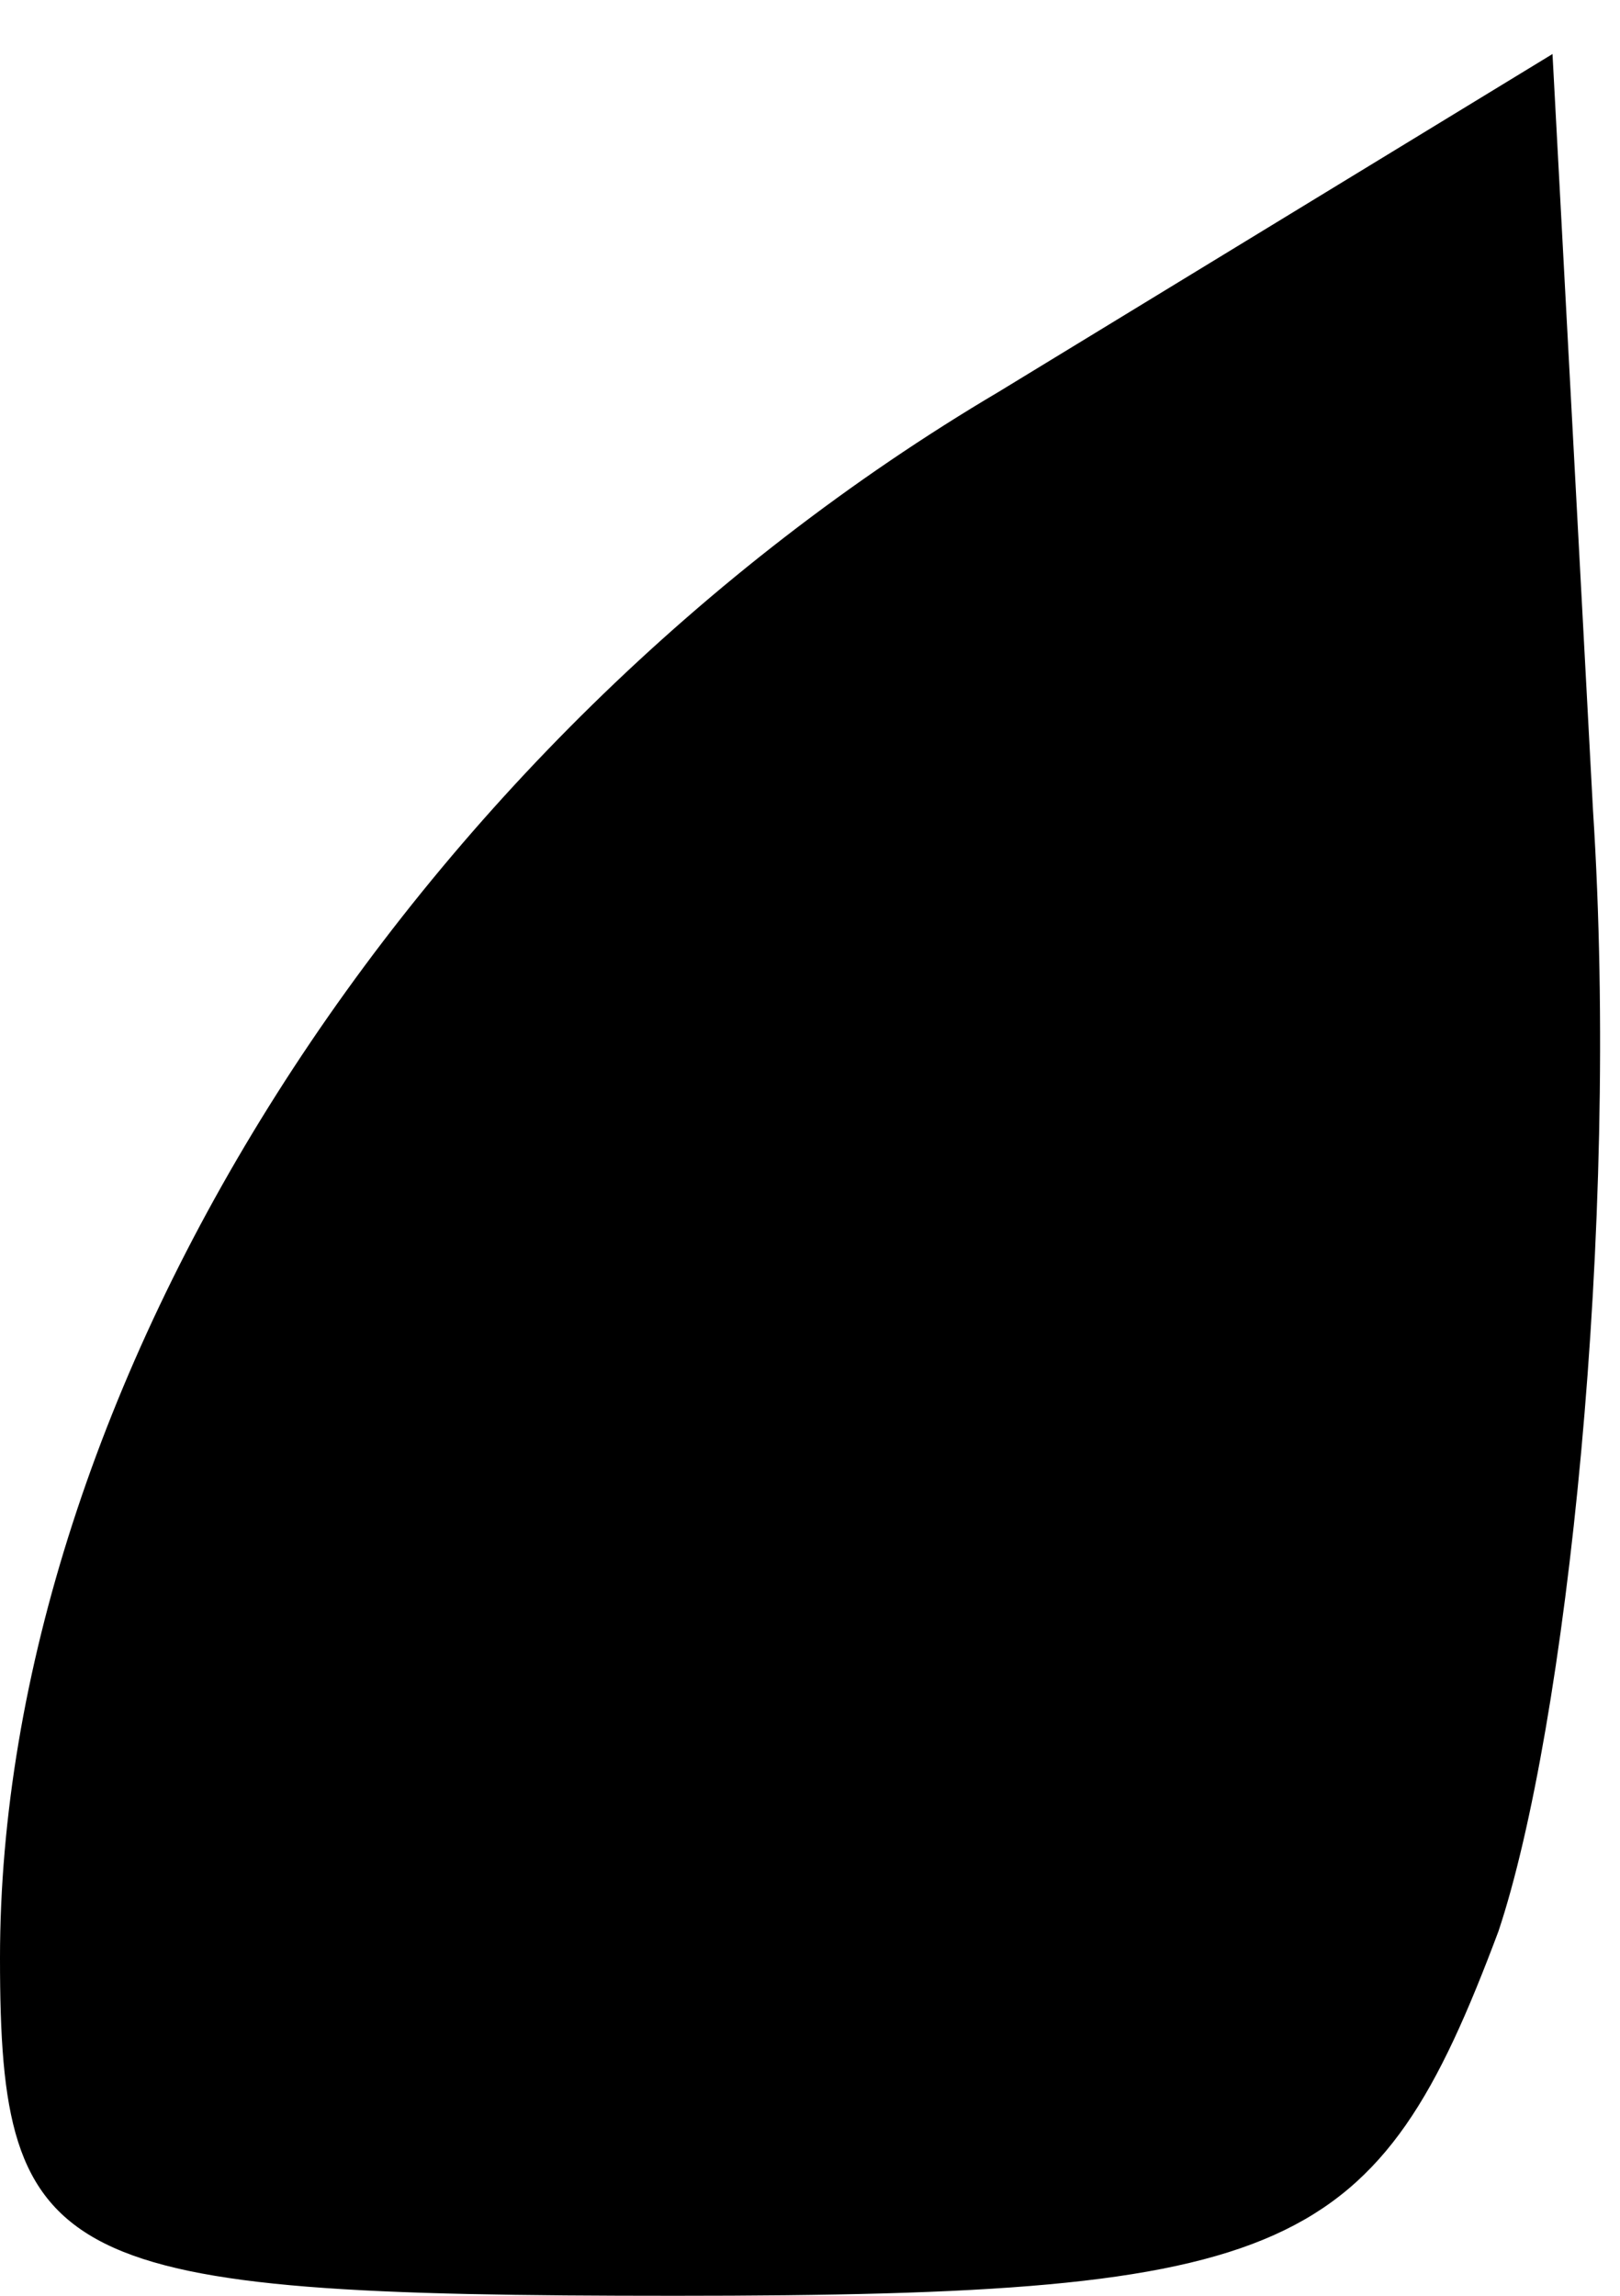 <?xml version="1.0" standalone="no"?>
<!DOCTYPE svg PUBLIC "-//W3C//DTD SVG 20010904//EN"
 "http://www.w3.org/TR/2001/REC-SVG-20010904/DTD/svg10.dtd">
<svg version="1.0" xmlns="http://www.w3.org/2000/svg"
 width="12pt" height="17pt" viewBox="0 0 12 17"
 preserveAspectRatio="xMidYMid meet">
<g transform="translate(0,17) scale(0.1,-0.1)"
fill="#000000" stroke="none">
<path fill="#000000" stroke="none" d="M74 141 c-44 -26 -74 -74 -74 -116 0
-23 4 -25 50 -25 46 0 52 3 61 27 5 15 9 52 7 83 l-3 56 -41 -25z"/>
</g>
</svg>
